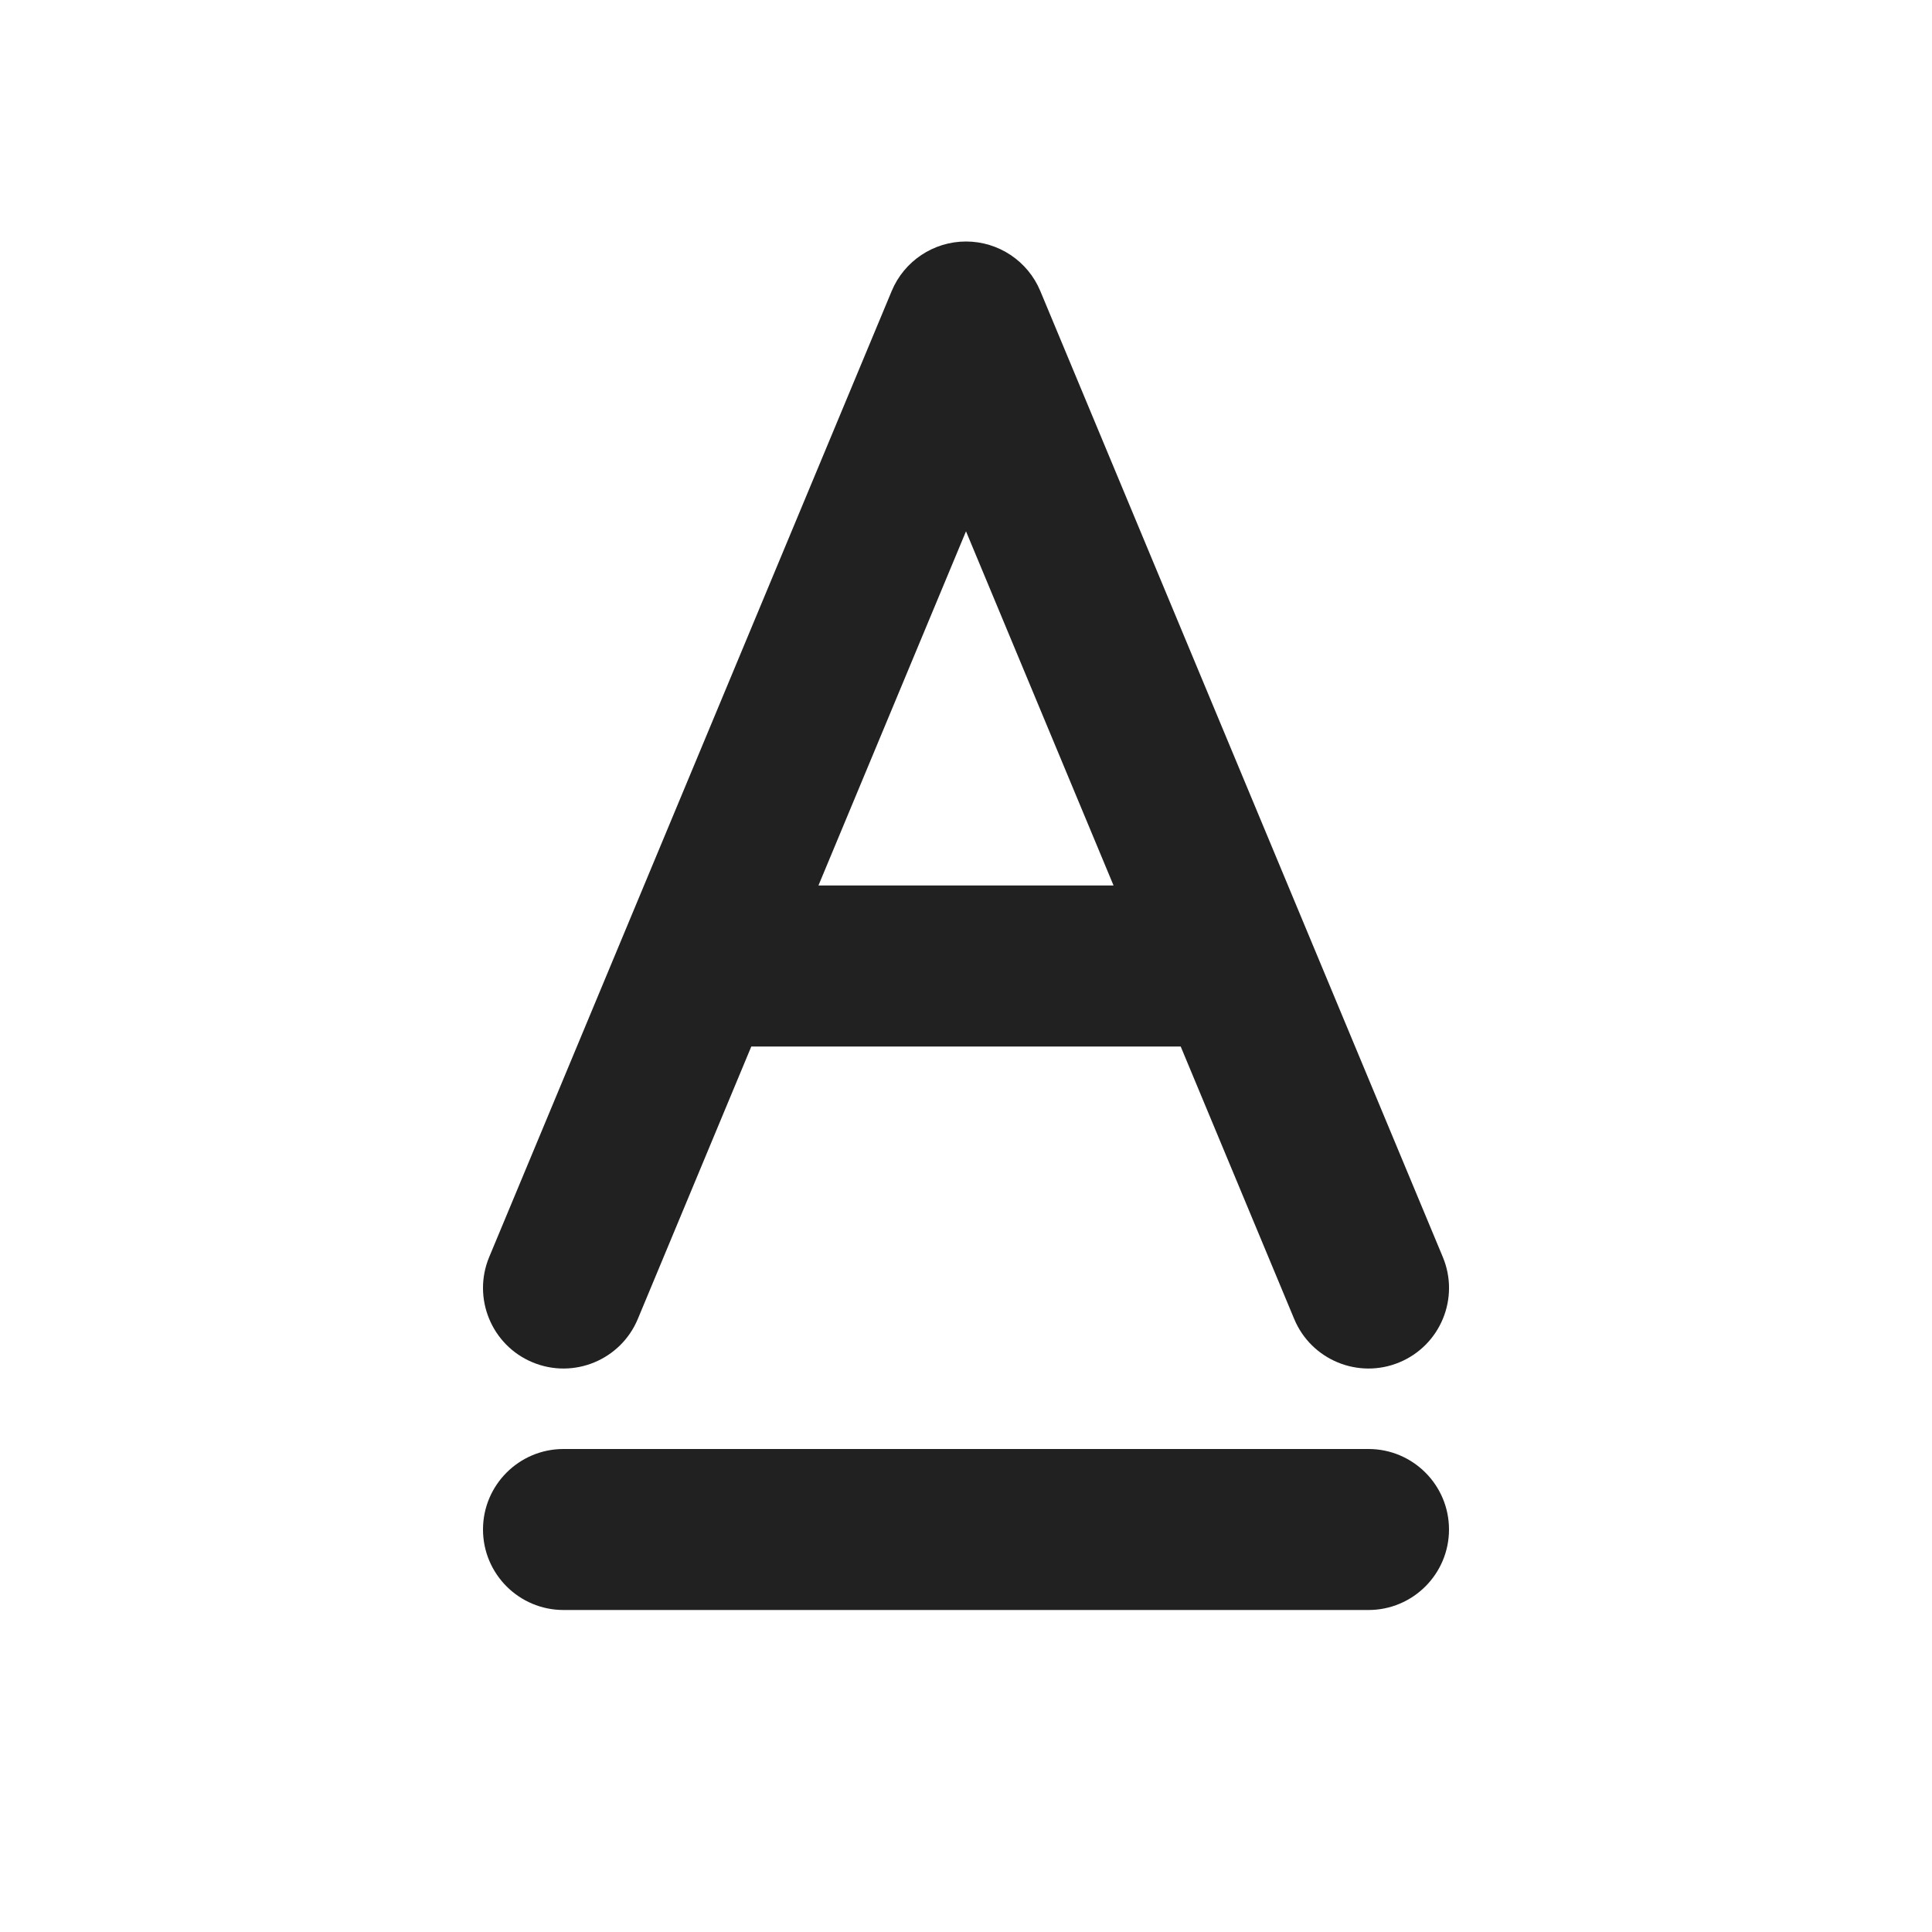 <svg width="24" height="24" viewBox="0 0 24 24" fill="none" xmlns="http://www.w3.org/2000/svg">
<path d="M12 3C12.404 3 12.768 3.243 12.923 3.615L17.923 15.615C18.136 16.125 17.894 16.711 17.385 16.923C16.875 17.136 16.289 16.894 16.077 16.385L14.667 13H9.333L7.923 16.385C7.711 16.894 7.125 17.136 6.615 16.923C6.106 16.711 5.865 16.125 6.077 15.615L11.077 3.615C11.232 3.243 11.596 3 12 3ZM10.167 11H13.833L12 6.6L10.167 11Z" fill="#212121"/>
<path d="M6 19C6 18.448 6.448 18 7 18H17C17.552 18 18 18.448 18 19C18 19.552 17.552 20 17 20H7C6.448 20 6 19.552 6 19Z" fill="#212121"/>
</svg>
